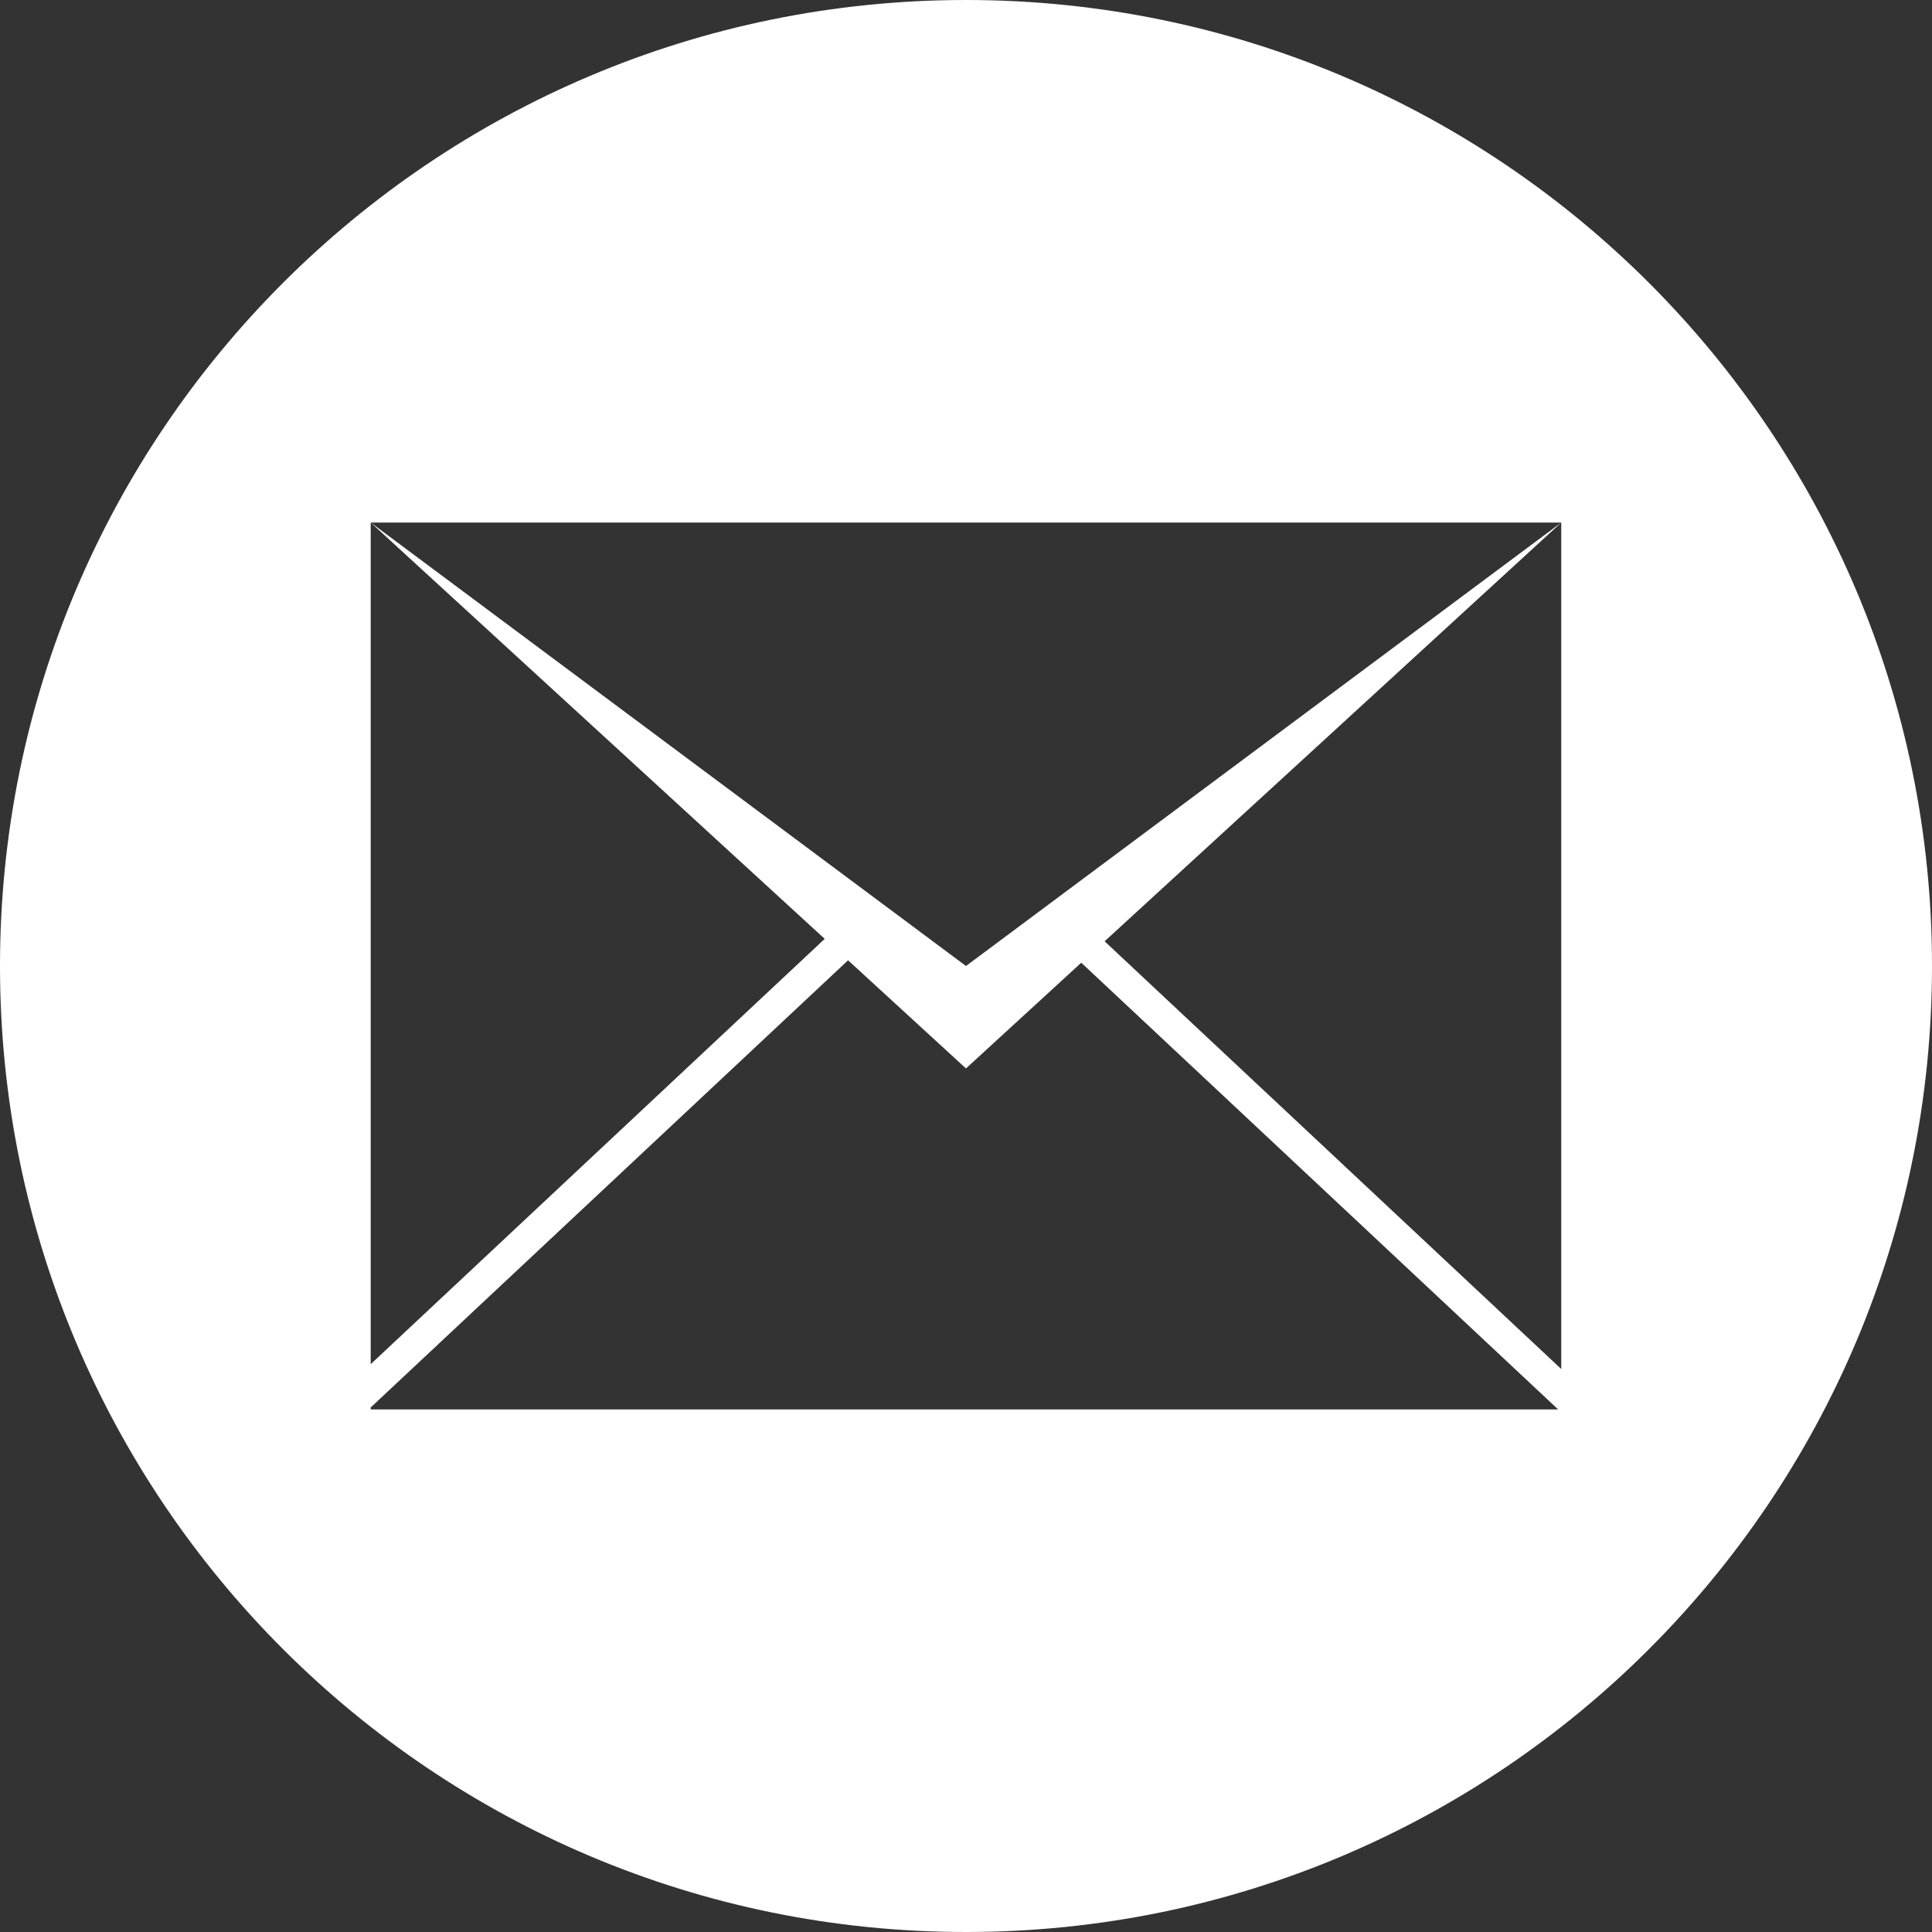 <?xml version="1.0" encoding="utf-8"?>
<!-- Generator: Adobe Illustrator 17.0.0, SVG Export Plug-In . SVG Version: 6.00 Build 0)  -->
<!DOCTYPE svg PUBLIC "-//W3C//DTD SVG 1.1 Tiny//EN" "http://www.w3.org/Graphics/SVG/1.1/DTD/svg11-tiny.dtd">
<svg version="1.1" baseProfile="tiny" id="Layer_1" xmlns="http://www.w3.org/2000/svg" xmlns:xlink="http://www.w3.org/1999/xlink"
	 x="0px" y="0px" width="100px" height="100px" viewBox="0 0 100 100" overflow="scroll" xml:space="preserve">
<rect x="0" y="0" width="100" height="100" fill="#333333" stroke="none"/>
<path fill="white" d="M50,0C22.386,0,0,22.386,0,50s22.386,50,50,50s50-22.386,50-50S77.614,0,50,0z M19.188,72.951V72.85
	l24.708-23.145l6.103,5.597l5.967-5.472l24.682,23.121H19.188z M80.81,70.861l-23.635-22.14L80.81,27.048L49.999,50L19.188,27.048
	l23.499,21.547L19.188,70.609V27.048H80.81V70.861z"/>
</svg>
